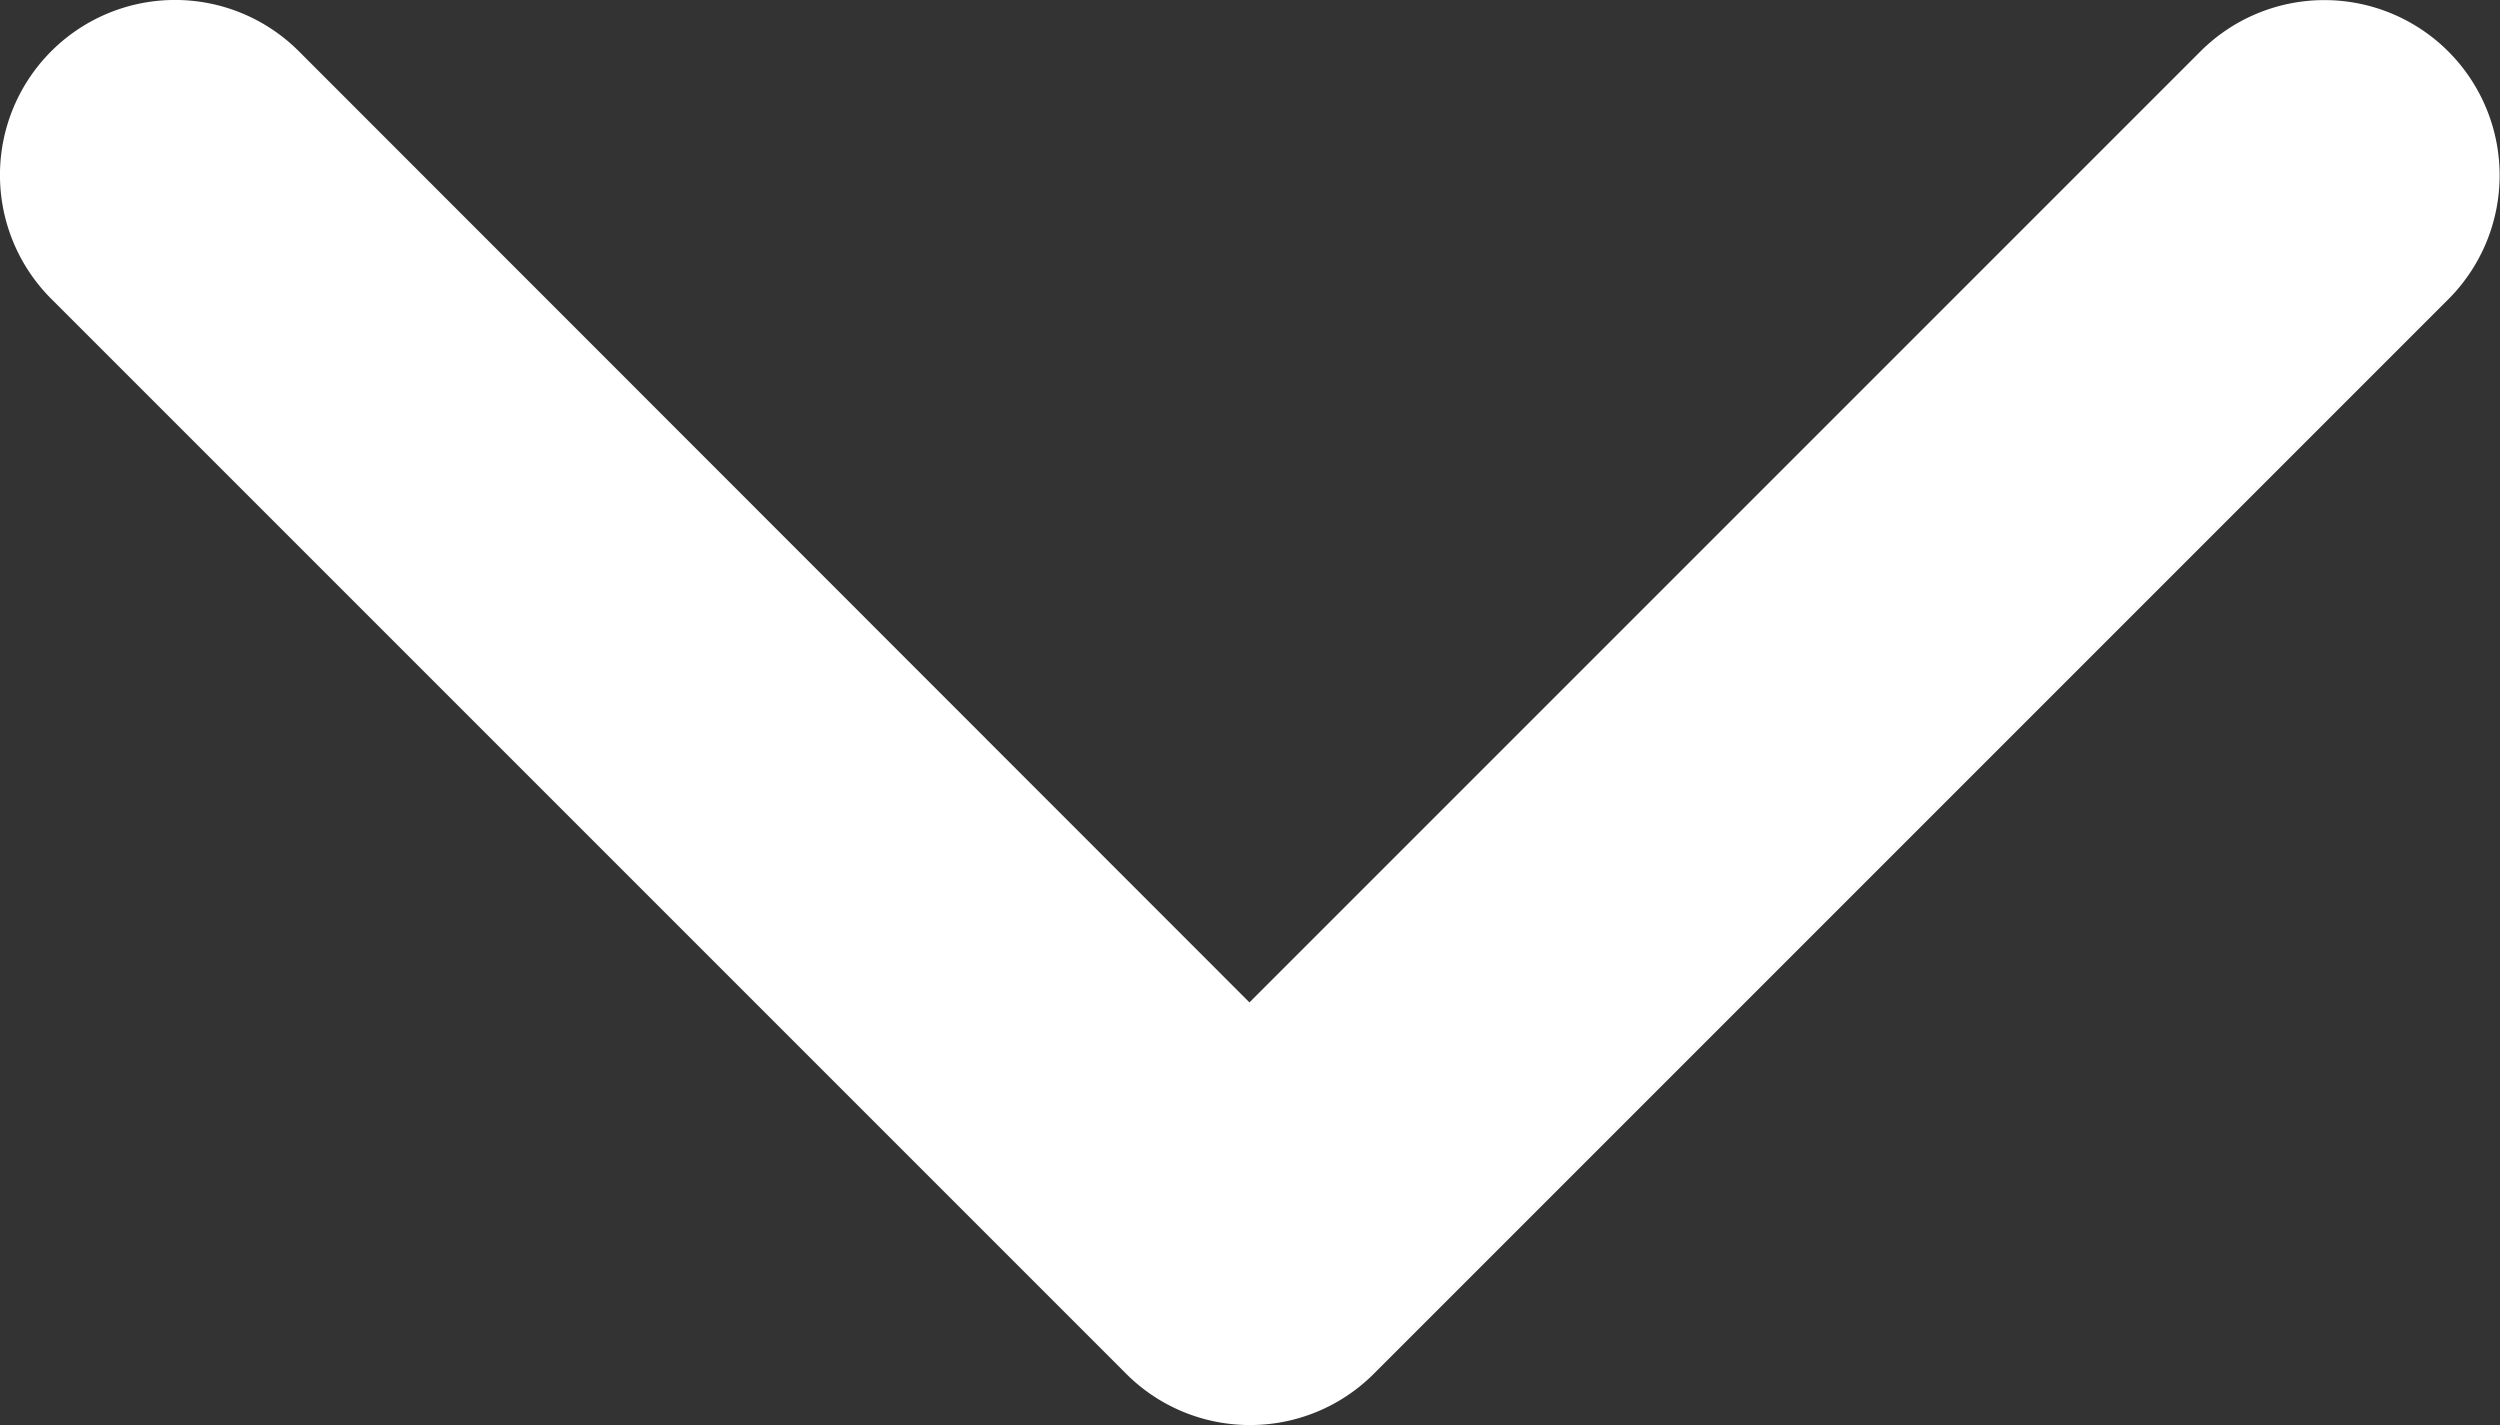 <svg xmlns="http://www.w3.org/2000/svg" width="22.88" height="13.042" viewBox="0 0 22.88 13.042">
  <rect x="0" y="0" width="22.88" height="13.042" fill="#333333" stroke="none"/>
  <path id="Path_14" data-name="Path 14" d="M11.44,13.042a1.6,1.6,0,0,1-1.133-.469L.469,2.735A1.6,1.6,0,0,1,2.735.469l8.7,8.705,8.7-8.7A1.6,1.6,0,1,1,22.41,2.736l-9.838,9.838A1.6,1.6,0,0,1,11.44,13.042Z" transform="translate(0 0)" fill="#fff"/>
</svg>
